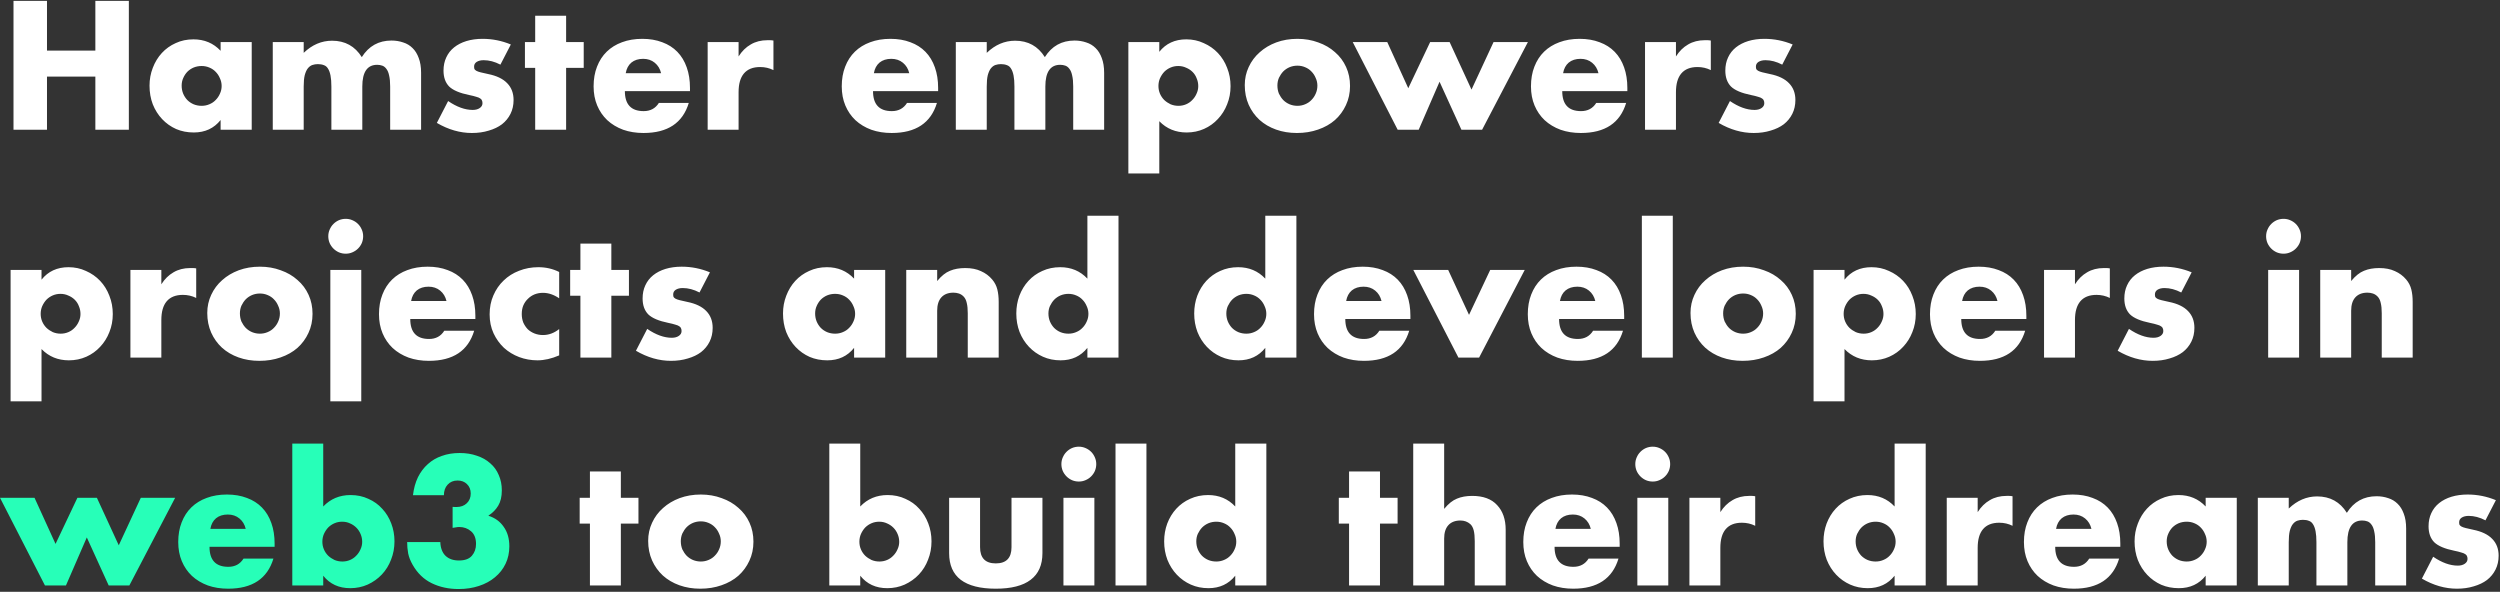 <svg width="790" height="187" viewBox="0 0 790 187" fill="none" xmlns="http://www.w3.org/2000/svg">
<rect x="0" y="0" width="790" height="187" fill="#333333" stroke="none"/>
<path d="M14.85 15.998H30.132V0.284H40.716V41H30.132V24.206H14.85V41H4.266V0.284H14.85V15.998ZM57.402 27.068C57.402 27.968 57.564 28.814 57.888 29.606C58.212 30.362 58.644 31.028 59.184 31.604C59.76 32.18 60.426 32.63 61.182 32.954C61.974 33.278 62.82 33.44 63.72 33.44C64.584 33.44 65.394 33.278 66.15 32.954C66.942 32.63 67.608 32.18 68.148 31.604C68.724 31.028 69.174 30.362 69.498 29.606C69.858 28.85 70.038 28.04 70.038 27.176C70.038 26.312 69.858 25.502 69.498 24.746C69.174 23.954 68.724 23.27 68.148 22.694C67.608 22.118 66.942 21.668 66.15 21.344C65.394 21.02 64.584 20.858 63.72 20.858C62.82 20.858 61.974 21.02 61.182 21.344C60.426 21.668 59.76 22.118 59.184 22.694C58.644 23.27 58.212 23.936 57.888 24.692C57.564 25.412 57.402 26.204 57.402 27.068ZM69.714 13.298H79.542V41H69.714V37.922C67.626 40.55 64.8 41.864 61.236 41.864C59.22 41.864 57.366 41.504 55.674 40.784C53.982 40.028 52.506 38.984 51.246 37.652C49.986 36.32 48.996 34.754 48.276 32.954C47.592 31.154 47.25 29.192 47.25 27.068C47.25 25.088 47.592 23.216 48.276 21.452C48.96 19.652 49.914 18.086 51.138 16.754C52.362 15.422 53.82 14.378 55.512 13.622C57.204 12.83 59.076 12.434 61.128 12.434C64.584 12.434 67.446 13.64 69.714 16.052V13.298ZM86.194 13.298H95.968V16.7C98.632 14.144 101.62 12.866 104.932 12.866C109.036 12.866 112.168 14.594 114.328 18.05C116.524 14.558 119.656 12.812 123.724 12.812C125.02 12.812 126.244 13.01 127.396 13.406C128.548 13.766 129.538 14.36 130.366 15.188C131.194 15.98 131.842 17.024 132.31 18.32C132.814 19.616 133.066 21.182 133.066 23.018V41H123.292V27.338C123.292 25.934 123.184 24.782 122.968 23.882C122.788 22.982 122.5 22.28 122.104 21.776C121.744 21.272 121.312 20.93 120.808 20.75C120.304 20.57 119.764 20.48 119.188 20.48C116.056 20.48 114.49 22.766 114.49 27.338V41H104.716V27.338C104.716 25.934 104.626 24.782 104.446 23.882C104.266 22.946 103.996 22.208 103.636 21.668C103.312 21.128 102.88 20.768 102.34 20.588C101.8 20.372 101.17 20.264 100.45 20.264C99.838 20.264 99.262 20.354 98.722 20.534C98.182 20.714 97.696 21.074 97.264 21.614C96.868 22.118 96.544 22.838 96.292 23.774C96.076 24.674 95.968 25.862 95.968 27.338V41H86.194V13.298ZM158.132 20.426C156.332 19.49 154.568 19.022 152.84 19.022C151.94 19.022 151.202 19.202 150.626 19.562C150.086 19.922 149.816 20.408 149.816 21.02C149.816 21.344 149.852 21.614 149.924 21.83C150.032 22.01 150.23 22.19 150.518 22.37C150.842 22.55 151.292 22.712 151.868 22.856C152.48 23 153.272 23.18 154.244 23.396C156.944 23.936 158.96 24.908 160.292 26.312C161.624 27.68 162.29 29.444 162.29 31.604C162.29 33.224 161.966 34.682 161.318 35.978C160.67 37.274 159.77 38.372 158.618 39.272C157.466 40.136 156.08 40.802 154.46 41.27C152.84 41.774 151.058 42.026 149.114 42.026C145.37 42.026 141.68 40.964 138.044 38.84L141.608 31.928C144.344 33.8 146.936 34.736 149.384 34.736C150.284 34.736 151.022 34.538 151.598 34.142C152.174 33.746 152.462 33.242 152.462 32.63C152.462 32.27 152.408 31.982 152.3 31.766C152.228 31.514 152.048 31.298 151.76 31.118C151.472 30.902 151.04 30.722 150.464 30.578C149.924 30.398 149.204 30.218 148.304 30.038C145.28 29.426 143.156 28.526 141.932 27.338C140.744 26.114 140.15 24.44 140.15 22.316C140.15 20.768 140.438 19.382 141.014 18.158C141.59 16.898 142.418 15.836 143.498 14.972C144.578 14.108 145.874 13.442 147.386 12.974C148.934 12.506 150.644 12.272 152.516 12.272C155.576 12.272 158.546 12.866 161.426 14.054L158.132 20.426ZM178.893 21.452V41H169.119V21.452H165.879V13.298H169.119V4.982H178.893V13.298H184.455V21.452H178.893ZM208.907 23.126C208.583 21.758 207.917 20.66 206.909 19.832C205.901 19.004 204.677 18.59 203.237 18.59C201.725 18.59 200.483 18.986 199.511 19.778C198.575 20.57 197.981 21.686 197.729 23.126H208.907ZM197.459 28.796C197.459 33.008 199.439 35.114 203.399 35.114C205.523 35.114 207.125 34.25 208.205 32.522H217.655C215.747 38.858 210.977 42.026 203.345 42.026C201.005 42.026 198.863 41.684 196.919 41C194.975 40.28 193.301 39.272 191.897 37.976C190.529 36.68 189.467 35.132 188.711 33.332C187.955 31.532 187.577 29.516 187.577 27.284C187.577 24.98 187.937 22.91 188.657 21.074C189.377 19.202 190.403 17.618 191.735 16.322C193.067 15.026 194.669 14.036 196.541 13.352C198.449 12.632 200.591 12.272 202.967 12.272C205.307 12.272 207.413 12.632 209.285 13.352C211.157 14.036 212.741 15.044 214.037 16.376C215.333 17.708 216.323 19.346 217.007 21.29C217.691 23.198 218.033 25.358 218.033 27.77V28.796H197.459ZM223.619 13.298H233.393V17.834C234.437 16.178 235.715 14.918 237.227 14.054C238.739 13.154 240.503 12.704 242.519 12.704C242.771 12.704 243.041 12.704 243.329 12.704C243.653 12.704 244.013 12.74 244.409 12.812V22.154C243.113 21.506 241.709 21.182 240.197 21.182C237.929 21.182 236.219 21.866 235.067 23.234C233.951 24.566 233.393 26.528 233.393 29.12V41H223.619V13.298ZM287.323 23.126C286.999 21.758 286.333 20.66 285.325 19.832C284.317 19.004 283.093 18.59 281.653 18.59C280.141 18.59 278.899 18.986 277.927 19.778C276.991 20.57 276.397 21.686 276.145 23.126H287.323ZM275.875 28.796C275.875 33.008 277.855 35.114 281.815 35.114C283.939 35.114 285.541 34.25 286.621 32.522H296.071C294.163 38.858 289.393 42.026 281.761 42.026C279.421 42.026 277.279 41.684 275.335 41C273.391 40.28 271.717 39.272 270.313 37.976C268.945 36.68 267.883 35.132 267.127 33.332C266.371 31.532 265.993 29.516 265.993 27.284C265.993 24.98 266.353 22.91 267.073 21.074C267.793 19.202 268.819 17.618 270.151 16.322C271.483 15.026 273.085 14.036 274.957 13.352C276.865 12.632 279.007 12.272 281.383 12.272C283.723 12.272 285.829 12.632 287.701 13.352C289.573 14.036 291.157 15.044 292.453 16.376C293.749 17.708 294.739 19.346 295.423 21.29C296.107 23.198 296.449 25.358 296.449 27.77V28.796H275.875ZM302.036 13.298H311.81V16.7C314.474 14.144 317.462 12.866 320.774 12.866C324.878 12.866 328.01 14.594 330.17 18.05C332.366 14.558 335.498 12.812 339.566 12.812C340.862 12.812 342.086 13.01 343.238 13.406C344.39 13.766 345.38 14.36 346.208 15.188C347.036 15.98 347.684 17.024 348.152 18.32C348.656 19.616 348.908 21.182 348.908 23.018V41H339.134V27.338C339.134 25.934 339.026 24.782 338.81 23.882C338.63 22.982 338.342 22.28 337.946 21.776C337.586 21.272 337.154 20.93 336.65 20.75C336.146 20.57 335.606 20.48 335.03 20.48C331.898 20.48 330.332 22.766 330.332 27.338V41H320.558V27.338C320.558 25.934 320.468 24.782 320.288 23.882C320.108 22.946 319.838 22.208 319.478 21.668C319.154 21.128 318.722 20.768 318.182 20.588C317.642 20.372 317.012 20.264 316.292 20.264C315.68 20.264 315.104 20.354 314.563 20.534C314.024 20.714 313.538 21.074 313.106 21.614C312.71 22.118 312.386 22.838 312.134 23.774C311.918 24.674 311.81 25.862 311.81 27.338V41H302.036V13.298ZM378.649 27.23C378.649 26.366 378.487 25.556 378.163 24.8C377.875 24.008 377.443 23.324 376.867 22.748C376.291 22.172 375.607 21.722 374.815 21.398C374.059 21.038 373.231 20.858 372.331 20.858C371.467 20.858 370.657 21.02 369.901 21.344C369.145 21.668 368.479 22.118 367.903 22.694C367.363 23.27 366.913 23.954 366.553 24.746C366.229 25.502 366.067 26.312 366.067 27.176C366.067 28.04 366.229 28.85 366.553 29.606C366.877 30.362 367.327 31.028 367.903 31.604C368.479 32.144 369.145 32.594 369.901 32.954C370.693 33.278 371.521 33.44 372.385 33.44C373.249 33.44 374.059 33.278 374.815 32.954C375.571 32.63 376.219 32.18 376.759 31.604C377.335 31.028 377.785 30.362 378.109 29.606C378.469 28.85 378.649 28.058 378.649 27.23ZM366.337 54.824H356.563V13.298H366.337V16.376C368.425 13.748 371.269 12.434 374.869 12.434C376.849 12.434 378.685 12.83 380.377 13.622C382.105 14.378 383.599 15.422 384.859 16.754C386.119 18.086 387.091 19.652 387.775 21.452C388.495 23.252 388.855 25.178 388.855 27.23C388.855 29.282 388.495 31.19 387.775 32.954C387.091 34.718 386.119 36.266 384.859 37.598C383.635 38.93 382.177 39.974 380.485 40.73C378.793 41.486 376.957 41.864 374.977 41.864C371.521 41.864 368.641 40.676 366.337 38.3V54.824ZM403.66 27.014C403.66 27.95 403.822 28.814 404.146 29.606C404.506 30.362 404.956 31.028 405.496 31.604C406.072 32.18 406.738 32.63 407.494 32.954C408.286 33.278 409.114 33.44 409.978 33.44C410.842 33.44 411.652 33.278 412.408 32.954C413.2 32.63 413.866 32.18 414.406 31.604C414.982 31.028 415.432 30.362 415.756 29.606C416.116 28.814 416.296 27.968 416.296 27.068C416.296 26.204 416.116 25.394 415.756 24.638C415.432 23.846 414.982 23.162 414.406 22.586C413.866 22.01 413.2 21.56 412.408 21.236C411.652 20.912 410.842 20.75 409.978 20.75C409.114 20.75 408.286 20.912 407.494 21.236C406.738 21.56 406.072 22.01 405.496 22.586C404.956 23.162 404.506 23.828 404.146 24.584C403.822 25.34 403.66 26.15 403.66 27.014ZM393.346 26.906C393.346 24.854 393.76 22.946 394.588 21.182C395.416 19.382 396.568 17.834 398.044 16.538C399.52 15.206 401.266 14.162 403.282 13.406C405.334 12.65 407.566 12.272 409.978 12.272C412.354 12.272 414.55 12.65 416.566 13.406C418.618 14.126 420.382 15.152 421.858 16.484C423.37 17.78 424.54 19.346 425.368 21.182C426.196 22.982 426.61 24.98 426.61 27.176C426.61 29.372 426.178 31.388 425.314 33.224C424.486 35.024 423.334 36.59 421.858 37.922C420.382 39.218 418.6 40.226 416.512 40.946C414.46 41.666 412.228 42.026 409.816 42.026C407.44 42.026 405.244 41.666 403.228 40.946C401.212 40.226 399.466 39.2 397.99 37.868C396.55 36.536 395.416 34.952 394.588 33.116C393.76 31.244 393.346 29.174 393.346 26.906ZM438.373 13.298L445.015 27.878L451.927 13.298H458.083L464.995 28.31L471.961 13.298H482.815L468.343 41H461.809L454.897 25.826L448.309 41H441.667L427.465 13.298H438.373ZM505.116 23.126C504.792 21.758 504.126 20.66 503.118 19.832C502.11 19.004 500.886 18.59 499.446 18.59C497.934 18.59 496.692 18.986 495.72 19.778C494.784 20.57 494.19 21.686 493.938 23.126H505.116ZM493.668 28.796C493.668 33.008 495.648 35.114 499.608 35.114C501.732 35.114 503.334 34.25 504.414 32.522H513.864C511.956 38.858 507.186 42.026 499.554 42.026C497.214 42.026 495.072 41.684 493.128 41C491.184 40.28 489.51 39.272 488.106 37.976C486.738 36.68 485.676 35.132 484.92 33.332C484.164 31.532 483.786 29.516 483.786 27.284C483.786 24.98 484.146 22.91 484.866 21.074C485.586 19.202 486.612 17.618 487.944 16.322C489.276 15.026 490.878 14.036 492.75 13.352C494.658 12.632 496.8 12.272 499.176 12.272C501.516 12.272 503.622 12.632 505.494 13.352C507.366 14.036 508.95 15.044 510.246 16.376C511.542 17.708 512.532 19.346 513.216 21.29C513.9 23.198 514.242 25.358 514.242 27.77V28.796H493.668ZM519.828 13.298H529.602V17.834C530.646 16.178 531.924 14.918 533.436 14.054C534.948 13.154 536.712 12.704 538.728 12.704C538.98 12.704 539.25 12.704 539.538 12.704C539.862 12.704 540.222 12.74 540.618 12.812V22.154C539.322 21.506 537.918 21.182 536.406 21.182C534.138 21.182 532.428 21.866 531.276 23.234C530.16 24.566 529.602 26.528 529.602 29.12V41H519.828V13.298ZM563.185 20.426C561.385 19.49 559.621 19.022 557.893 19.022C556.993 19.022 556.255 19.202 555.679 19.562C555.139 19.922 554.869 20.408 554.869 21.02C554.869 21.344 554.905 21.614 554.977 21.83C555.085 22.01 555.283 22.19 555.571 22.37C555.895 22.55 556.345 22.712 556.921 22.856C557.533 23 558.325 23.18 559.297 23.396C561.997 23.936 564.013 24.908 565.345 26.312C566.677 27.68 567.343 29.444 567.343 31.604C567.343 33.224 567.019 34.682 566.371 35.978C565.723 37.274 564.823 38.372 563.671 39.272C562.519 40.136 561.133 40.802 559.513 41.27C557.893 41.774 556.111 42.026 554.167 42.026C550.423 42.026 546.733 40.964 543.097 38.84L546.661 31.928C549.397 33.8 551.989 34.736 554.437 34.736C555.337 34.736 556.075 34.538 556.651 34.142C557.227 33.746 557.515 33.242 557.515 32.63C557.515 32.27 557.461 31.982 557.353 31.766C557.281 31.514 557.101 31.298 556.813 31.118C556.525 30.902 556.093 30.722 555.517 30.578C554.977 30.398 554.257 30.218 553.357 30.038C550.333 29.426 548.209 28.526 546.985 27.338C545.797 26.114 545.203 24.44 545.203 22.316C545.203 20.768 545.491 19.382 546.067 18.158C546.643 16.898 547.471 15.836 548.551 14.972C549.631 14.108 550.927 13.442 552.439 12.974C553.987 12.506 555.697 12.272 557.569 12.272C560.629 12.272 563.599 12.866 566.479 14.054L563.185 20.426ZM25.434 99.23C25.434 98.366 25.272 97.556 24.948 96.8C24.66 96.008 24.228 95.324 23.652 94.748C23.076 94.172 22.392 93.722 21.6 93.398C20.844 93.038 20.016 92.858 19.116 92.858C18.252 92.858 17.442 93.02 16.686 93.344C15.93 93.668 15.264 94.118 14.688 94.694C14.148 95.27 13.698 95.954 13.338 96.746C13.014 97.502 12.852 98.312 12.852 99.176C12.852 100.04 13.014 100.85 13.338 101.606C13.662 102.362 14.112 103.028 14.688 103.604C15.264 104.144 15.93 104.594 16.686 104.954C17.478 105.278 18.306 105.44 19.17 105.44C20.034 105.44 20.844 105.278 21.6 104.954C22.356 104.63 23.004 104.18 23.544 103.604C24.12 103.028 24.57 102.362 24.894 101.606C25.254 100.85 25.434 100.058 25.434 99.23ZM13.122 126.824H3.348V85.298H13.122V88.376C15.21 85.748 18.054 84.434 21.654 84.434C23.634 84.434 25.47 84.83 27.162 85.622C28.89 86.378 30.384 87.422 31.644 88.754C32.904 90.086 33.876 91.652 34.56 93.452C35.28 95.252 35.64 97.178 35.64 99.23C35.64 101.282 35.28 103.19 34.56 104.954C33.876 106.718 32.904 108.266 31.644 109.598C30.42 110.93 28.962 111.974 27.27 112.73C25.578 113.486 23.742 113.864 21.762 113.864C18.306 113.864 15.426 112.676 13.122 110.3V126.824ZM41.211 85.298H50.985V89.834C52.029 88.178 53.307 86.918 54.819 86.054C56.331 85.154 58.095 84.704 60.111 84.704C60.363 84.704 60.633 84.704 60.921 84.704C61.245 84.704 61.605 84.74 62.001 84.812V94.154C60.705 93.506 59.301 93.182 57.789 93.182C55.521 93.182 53.811 93.866 52.659 95.234C51.543 96.566 50.985 98.528 50.985 101.12V113H41.211V85.298ZM75.811 99.014C75.811 99.95 75.972 100.814 76.296 101.606C76.656 102.362 77.106 103.028 77.647 103.604C78.222 104.18 78.888 104.63 79.644 104.954C80.436 105.278 81.264 105.44 82.129 105.44C82.993 105.44 83.802 105.278 84.558 104.954C85.35 104.63 86.016 104.18 86.556 103.604C87.132 103.028 87.582 102.362 87.906 101.606C88.266 100.814 88.447 99.968 88.447 99.068C88.447 98.204 88.266 97.394 87.906 96.638C87.582 95.846 87.132 95.162 86.556 94.586C86.016 94.01 85.35 93.56 84.558 93.236C83.802 92.912 82.993 92.75 82.129 92.75C81.264 92.75 80.436 92.912 79.644 93.236C78.888 93.56 78.222 94.01 77.647 94.586C77.106 95.162 76.656 95.828 76.296 96.584C75.972 97.34 75.811 98.15 75.811 99.014ZM65.496 98.906C65.496 96.854 65.91 94.946 66.739 93.182C67.567 91.382 68.719 89.834 70.195 88.538C71.671 87.206 73.416 86.162 75.433 85.406C77.484 84.65 79.716 84.272 82.129 84.272C84.504 84.272 86.701 84.65 88.716 85.406C90.769 86.126 92.532 87.152 94.008 88.484C95.52 89.78 96.691 91.346 97.519 93.182C98.347 94.982 98.76 96.98 98.76 99.176C98.76 101.372 98.329 103.388 97.465 105.224C96.636 107.024 95.484 108.59 94.008 109.922C92.532 111.218 90.751 112.226 88.662 112.946C86.611 113.666 84.379 114.026 81.966 114.026C79.591 114.026 77.394 113.666 75.379 112.946C73.362 112.226 71.617 111.2 70.141 109.868C68.701 108.536 67.567 106.952 66.739 105.116C65.91 103.244 65.496 101.174 65.496 98.906ZM114.161 85.298V126.824H104.387V85.298H114.161ZM103.739 74.66C103.739 73.904 103.883 73.202 104.171 72.554C104.459 71.87 104.855 71.276 105.359 70.772C105.863 70.268 106.439 69.872 107.087 69.584C107.771 69.296 108.491 69.152 109.247 69.152C110.003 69.152 110.705 69.296 111.353 69.584C112.037 69.872 112.631 70.268 113.135 70.772C113.639 71.276 114.035 71.87 114.323 72.554C114.611 73.202 114.755 73.904 114.755 74.66C114.755 75.416 114.611 76.136 114.323 76.82C114.035 77.468 113.639 78.044 113.135 78.548C112.631 79.052 112.037 79.448 111.353 79.736C110.705 80.024 110.003 80.168 109.247 80.168C108.491 80.168 107.771 80.024 107.087 79.736C106.439 79.448 105.863 79.052 105.359 78.548C104.855 78.044 104.459 77.468 104.171 76.82C103.883 76.136 103.739 75.416 103.739 74.66ZM141.09 95.126C140.766 93.758 140.1 92.66 139.092 91.832C138.084 91.004 136.86 90.59 135.42 90.59C133.908 90.59 132.666 90.986 131.694 91.778C130.758 92.57 130.164 93.686 129.912 95.126H141.09ZM129.642 100.796C129.642 105.008 131.622 107.114 135.582 107.114C137.706 107.114 139.308 106.25 140.388 104.522H149.838C147.93 110.858 143.16 114.026 135.528 114.026C133.188 114.026 131.046 113.684 129.102 113C127.158 112.28 125.484 111.272 124.08 109.976C122.712 108.68 121.65 107.132 120.894 105.332C120.138 103.532 119.76 101.516 119.76 99.284C119.76 96.98 120.12 94.91 120.84 93.074C121.56 91.202 122.586 89.618 123.918 88.322C125.25 87.026 126.852 86.036 128.724 85.352C130.632 84.632 132.774 84.272 135.15 84.272C137.49 84.272 139.596 84.632 141.468 85.352C143.34 86.036 144.924 87.044 146.22 88.376C147.516 89.708 148.506 91.346 149.19 93.29C149.874 95.198 150.216 97.358 150.216 99.77V100.796H129.642ZM176.701 94.262C175.009 93.11 173.299 92.534 171.571 92.534C170.635 92.534 169.753 92.696 168.925 93.02C168.133 93.344 167.431 93.812 166.819 94.424C166.207 95 165.721 95.702 165.361 96.53C165.037 97.322 164.875 98.222 164.875 99.23C164.875 100.202 165.037 101.102 165.361 101.93C165.721 102.722 166.189 103.424 166.765 104.036C167.377 104.612 168.097 105.062 168.925 105.386C169.753 105.71 170.635 105.872 171.571 105.872C173.407 105.872 175.117 105.242 176.701 103.982V112.298C174.289 113.342 172.003 113.864 169.843 113.864C167.827 113.864 165.901 113.522 164.065 112.838C162.265 112.154 160.663 111.182 159.259 109.922C157.891 108.626 156.793 107.096 155.965 105.332C155.137 103.532 154.723 101.534 154.723 99.338C154.723 97.142 155.119 95.144 155.911 93.344C156.703 91.508 157.783 89.942 159.151 88.646C160.519 87.314 162.139 86.288 164.011 85.568C165.919 84.812 167.953 84.434 170.113 84.434C172.489 84.434 174.685 84.938 176.701 85.946V94.262ZM193.184 93.452V113H183.41V93.452H180.17V85.298H183.41V76.982H193.184V85.298H198.746V93.452H193.184ZM221.044 92.426C219.244 91.49 217.48 91.022 215.752 91.022C214.852 91.022 214.114 91.202 213.538 91.562C212.998 91.922 212.728 92.408 212.728 93.02C212.728 93.344 212.764 93.614 212.836 93.83C212.944 94.01 213.142 94.19 213.43 94.37C213.754 94.55 214.204 94.712 214.78 94.856C215.392 95 216.184 95.18 217.156 95.396C219.856 95.936 221.872 96.908 223.204 98.312C224.536 99.68 225.202 101.444 225.202 103.604C225.202 105.224 224.878 106.682 224.23 107.978C223.582 109.274 222.682 110.372 221.53 111.272C220.378 112.136 218.992 112.802 217.372 113.27C215.752 113.774 213.97 114.026 212.026 114.026C208.282 114.026 204.592 112.964 200.956 110.84L204.52 103.928C207.256 105.8 209.848 106.736 212.296 106.736C213.196 106.736 213.934 106.538 214.51 106.142C215.086 105.746 215.374 105.242 215.374 104.63C215.374 104.27 215.32 103.982 215.212 103.766C215.14 103.514 214.96 103.298 214.672 103.118C214.384 102.902 213.952 102.722 213.376 102.578C212.836 102.398 212.116 102.218 211.216 102.038C208.192 101.426 206.068 100.526 204.844 99.338C203.656 98.114 203.062 96.44 203.062 94.316C203.062 92.768 203.35 91.382 203.926 90.158C204.502 88.898 205.33 87.836 206.41 86.972C207.49 86.108 208.786 85.442 210.298 84.974C211.846 84.506 213.556 84.272 215.428 84.272C218.488 84.272 221.458 84.866 224.338 86.054L221.044 92.426ZM257.582 99.068C257.582 99.968 257.744 100.814 258.068 101.606C258.392 102.362 258.824 103.028 259.364 103.604C259.94 104.18 260.606 104.63 261.362 104.954C262.154 105.278 263 105.44 263.9 105.44C264.764 105.44 265.574 105.278 266.33 104.954C267.122 104.63 267.788 104.18 268.328 103.604C268.904 103.028 269.354 102.362 269.678 101.606C270.038 100.85 270.218 100.04 270.218 99.176C270.218 98.312 270.038 97.502 269.678 96.746C269.354 95.954 268.904 95.27 268.328 94.694C267.788 94.118 267.122 93.668 266.33 93.344C265.574 93.02 264.764 92.858 263.9 92.858C263 92.858 262.154 93.02 261.362 93.344C260.606 93.668 259.94 94.118 259.364 94.694C258.824 95.27 258.392 95.936 258.068 96.692C257.744 97.412 257.582 98.204 257.582 99.068ZM269.894 85.298H279.722V113H269.894V109.922C267.806 112.55 264.98 113.864 261.416 113.864C259.4 113.864 257.546 113.504 255.854 112.784C254.162 112.028 252.686 110.984 251.426 109.652C250.166 108.32 249.176 106.754 248.456 104.954C247.772 103.154 247.43 101.192 247.43 99.068C247.43 97.088 247.772 95.216 248.456 93.452C249.14 91.652 250.094 90.086 251.318 88.754C252.542 87.422 254 86.378 255.692 85.622C257.384 84.83 259.256 84.434 261.308 84.434C264.764 84.434 267.626 85.64 269.894 88.052V85.298ZM286.373 85.298H296.147V88.808C297.479 87.188 298.829 86.108 300.197 85.568C301.565 84.992 303.167 84.704 305.003 84.704C306.947 84.704 308.603 85.028 309.971 85.676C311.375 86.288 312.563 87.17 313.535 88.322C314.327 89.258 314.867 90.302 315.155 91.454C315.443 92.606 315.587 93.92 315.587 95.396V113H305.813V99.014C305.813 97.646 305.705 96.548 305.489 95.72C305.309 94.856 304.967 94.172 304.463 93.668C304.031 93.236 303.545 92.93 303.005 92.75C302.465 92.57 301.889 92.48 301.277 92.48C299.621 92.48 298.343 92.984 297.443 93.992C296.579 94.964 296.147 96.368 296.147 98.204V113H286.373V85.298ZM331.305 99.068C331.305 99.968 331.467 100.814 331.791 101.606C332.115 102.362 332.547 103.028 333.087 103.604C333.663 104.18 334.329 104.63 335.085 104.954C335.877 105.278 336.723 105.44 337.623 105.44C338.487 105.44 339.297 105.278 340.053 104.954C340.845 104.63 341.511 104.18 342.051 103.604C342.627 103.028 343.077 102.362 343.401 101.606C343.761 100.85 343.941 100.04 343.941 99.176C343.941 98.312 343.761 97.502 343.401 96.746C343.077 95.954 342.627 95.27 342.051 94.694C341.511 94.118 340.845 93.668 340.053 93.344C339.297 93.02 338.487 92.858 337.623 92.858C336.759 92.858 335.931 93.02 335.139 93.344C334.383 93.668 333.717 94.118 333.141 94.694C332.601 95.27 332.151 95.936 331.791 96.692C331.467 97.412 331.305 98.204 331.305 99.068ZM343.617 68.18H353.445V113H343.617V109.922C341.529 112.55 338.703 113.864 335.139 113.864C333.123 113.864 331.269 113.486 329.577 112.73C327.885 111.974 326.409 110.93 325.149 109.598C323.889 108.266 322.899 106.7 322.179 104.9C321.495 103.1 321.153 101.156 321.153 99.068C321.153 97.088 321.477 95.216 322.125 93.452C322.809 91.652 323.763 90.086 324.987 88.754C326.211 87.422 327.669 86.378 329.361 85.622C331.089 84.83 332.979 84.434 335.031 84.434C338.487 84.434 341.349 85.64 343.617 88.052V68.18ZM387.52 99.068C387.52 99.968 387.682 100.814 388.006 101.606C388.33 102.362 388.762 103.028 389.302 103.604C389.878 104.18 390.544 104.63 391.3 104.954C392.092 105.278 392.938 105.44 393.838 105.44C394.702 105.44 395.512 105.278 396.268 104.954C397.06 104.63 397.726 104.18 398.266 103.604C398.842 103.028 399.292 102.362 399.616 101.606C399.976 100.85 400.156 100.04 400.156 99.176C400.156 98.312 399.976 97.502 399.616 96.746C399.292 95.954 398.842 95.27 398.266 94.694C397.726 94.118 397.06 93.668 396.268 93.344C395.512 93.02 394.702 92.858 393.838 92.858C392.974 92.858 392.146 93.02 391.354 93.344C390.598 93.668 389.932 94.118 389.356 94.694C388.816 95.27 388.366 95.936 388.006 96.692C387.682 97.412 387.52 98.204 387.52 99.068ZM399.832 68.18H409.66V113H399.832V109.922C397.744 112.55 394.918 113.864 391.354 113.864C389.338 113.864 387.484 113.486 385.792 112.73C384.1 111.974 382.624 110.93 381.364 109.598C380.104 108.266 379.114 106.7 378.394 104.9C377.71 103.1 377.368 101.156 377.368 99.068C377.368 97.088 377.692 95.216 378.34 93.452C379.024 91.652 379.978 90.086 381.202 88.754C382.426 87.422 383.884 86.378 385.576 85.622C387.304 84.83 389.194 84.434 391.246 84.434C394.702 84.434 397.564 85.64 399.832 88.052V68.18ZM436.561 95.126C436.237 93.758 435.571 92.66 434.563 91.832C433.555 91.004 432.331 90.59 430.891 90.59C429.379 90.59 428.137 90.986 427.165 91.778C426.229 92.57 425.635 93.686 425.383 95.126H436.561ZM425.113 100.796C425.113 105.008 427.093 107.114 431.053 107.114C433.177 107.114 434.779 106.25 435.859 104.522H445.309C443.401 110.858 438.631 114.026 430.999 114.026C428.659 114.026 426.517 113.684 424.573 113C422.629 112.28 420.955 111.272 419.551 109.976C418.183 108.68 417.121 107.132 416.365 105.332C415.609 103.532 415.231 101.516 415.231 99.284C415.231 96.98 415.591 94.91 416.311 93.074C417.031 91.202 418.057 89.618 419.389 88.322C420.721 87.026 422.323 86.036 424.195 85.352C426.103 84.632 428.245 84.272 430.621 84.272C432.961 84.272 435.067 84.632 436.939 85.352C438.811 86.036 440.395 87.044 441.691 88.376C442.987 89.708 443.977 91.346 444.661 93.29C445.345 95.198 445.687 97.358 445.687 99.77V100.796H425.113ZM457.623 85.298L464.211 99.5L470.907 85.298H481.815L467.397 113H460.863L446.607 85.298H457.623ZM504.114 95.126C503.79 93.758 503.124 92.66 502.116 91.832C501.108 91.004 499.884 90.59 498.444 90.59C496.932 90.59 495.69 90.986 494.718 91.778C493.782 92.57 493.188 93.686 492.936 95.126H504.114ZM492.666 100.796C492.666 105.008 494.646 107.114 498.606 107.114C500.73 107.114 502.332 106.25 503.412 104.522H512.862C510.954 110.858 506.184 114.026 498.552 114.026C496.212 114.026 494.07 113.684 492.126 113C490.182 112.28 488.508 111.272 487.104 109.976C485.736 108.68 484.674 107.132 483.918 105.332C483.162 103.532 482.784 101.516 482.784 99.284C482.784 96.98 483.144 94.91 483.864 93.074C484.584 91.202 485.61 89.618 486.942 88.322C488.274 87.026 489.876 86.036 491.748 85.352C493.656 84.632 495.798 84.272 498.174 84.272C500.514 84.272 502.62 84.632 504.492 85.352C506.364 86.036 507.948 87.044 509.244 88.376C510.54 89.708 511.53 91.346 512.214 93.29C512.898 95.198 513.24 97.358 513.24 99.77V100.796H492.666ZM528.601 68.18V113H518.827V68.18H528.601ZM544.514 99.014C544.514 99.95 544.676 100.814 545 101.606C545.36 102.362 545.81 103.028 546.35 103.604C546.926 104.18 547.592 104.63 548.348 104.954C549.14 105.278 549.968 105.44 550.832 105.44C551.696 105.44 552.506 105.278 553.262 104.954C554.054 104.63 554.72 104.18 555.26 103.604C555.836 103.028 556.286 102.362 556.61 101.606C556.97 100.814 557.15 99.968 557.15 99.068C557.15 98.204 556.97 97.394 556.61 96.638C556.286 95.846 555.836 95.162 555.26 94.586C554.72 94.01 554.054 93.56 553.262 93.236C552.506 92.912 551.696 92.75 550.832 92.75C549.968 92.75 549.14 92.912 548.348 93.236C547.592 93.56 546.926 94.01 546.35 94.586C545.81 95.162 545.36 95.828 545 96.584C544.676 97.34 544.514 98.15 544.514 99.014ZM534.2 98.906C534.2 96.854 534.614 94.946 535.442 93.182C536.27 91.382 537.422 89.834 538.898 88.538C540.374 87.206 542.12 86.162 544.136 85.406C546.188 84.65 548.42 84.272 550.832 84.272C553.208 84.272 555.404 84.65 557.42 85.406C559.472 86.126 561.236 87.152 562.712 88.484C564.224 89.78 565.394 91.346 566.222 93.182C567.05 94.982 567.464 96.98 567.464 99.176C567.464 101.372 567.032 103.388 566.168 105.224C565.34 107.024 564.188 108.59 562.712 109.922C561.236 111.218 559.454 112.226 557.366 112.946C555.314 113.666 553.082 114.026 550.67 114.026C548.294 114.026 546.098 113.666 544.082 112.946C542.066 112.226 540.32 111.2 538.844 109.868C537.404 108.536 536.27 106.952 535.442 105.116C534.614 103.244 534.2 101.174 534.2 98.906ZM595.176 99.23C595.176 98.366 595.014 97.556 594.69 96.8C594.402 96.008 593.97 95.324 593.394 94.748C592.818 94.172 592.134 93.722 591.342 93.398C590.586 93.038 589.758 92.858 588.858 92.858C587.994 92.858 587.184 93.02 586.428 93.344C585.672 93.668 585.006 94.118 584.43 94.694C583.89 95.27 583.44 95.954 583.08 96.746C582.756 97.502 582.594 98.312 582.594 99.176C582.594 100.04 582.756 100.85 583.08 101.606C583.404 102.362 583.854 103.028 584.43 103.604C585.006 104.144 585.672 104.594 586.428 104.954C587.22 105.278 588.048 105.44 588.912 105.44C589.776 105.44 590.586 105.278 591.342 104.954C592.098 104.63 592.746 104.18 593.286 103.604C593.862 103.028 594.312 102.362 594.636 101.606C594.996 100.85 595.176 100.058 595.176 99.23ZM582.864 126.824H573.09V85.298H582.864V88.376C584.952 85.748 587.796 84.434 591.396 84.434C593.376 84.434 595.212 84.83 596.904 85.622C598.632 86.378 600.126 87.422 601.386 88.754C602.646 90.086 603.618 91.652 604.302 93.452C605.022 95.252 605.382 97.178 605.382 99.23C605.382 101.282 605.022 103.19 604.302 104.954C603.618 106.718 602.646 108.266 601.386 109.598C600.162 110.93 598.704 111.974 597.012 112.73C595.32 113.486 593.484 113.864 591.504 113.864C588.048 113.864 585.168 112.676 582.864 110.3V126.824ZM631.203 95.126C630.879 93.758 630.213 92.66 629.205 91.832C628.197 91.004 626.973 90.59 625.533 90.59C624.021 90.59 622.779 90.986 621.807 91.778C620.871 92.57 620.277 93.686 620.025 95.126H631.203ZM619.755 100.796C619.755 105.008 621.735 107.114 625.695 107.114C627.819 107.114 629.421 106.25 630.501 104.522H639.951C638.043 110.858 633.273 114.026 625.641 114.026C623.301 114.026 621.159 113.684 619.215 113C617.271 112.28 615.597 111.272 614.193 109.976C612.825 108.68 611.763 107.132 611.007 105.332C610.251 103.532 609.873 101.516 609.873 99.284C609.873 96.98 610.233 94.91 610.953 93.074C611.673 91.202 612.699 89.618 614.031 88.322C615.363 87.026 616.965 86.036 618.837 85.352C620.745 84.632 622.887 84.272 625.263 84.272C627.603 84.272 629.709 84.632 631.581 85.352C633.453 86.036 635.037 87.044 636.333 88.376C637.629 89.708 638.619 91.346 639.303 93.29C639.987 95.198 640.329 97.358 640.329 99.77V100.796H619.755ZM645.916 85.298H655.69V89.834C656.734 88.178 658.012 86.918 659.524 86.054C661.036 85.154 662.8 84.704 664.816 84.704C665.068 84.704 665.338 84.704 665.626 84.704C665.95 84.704 666.31 84.74 666.706 84.812V94.154C665.41 93.506 664.006 93.182 662.494 93.182C660.226 93.182 658.516 93.866 657.364 95.234C656.248 96.566 655.69 98.528 655.69 101.12V113H645.916V85.298ZM689.272 92.426C687.472 91.49 685.708 91.022 683.98 91.022C683.08 91.022 682.342 91.202 681.766 91.562C681.226 91.922 680.956 92.408 680.956 93.02C680.956 93.344 680.992 93.614 681.064 93.83C681.172 94.01 681.37 94.19 681.658 94.37C681.982 94.55 682.432 94.712 683.008 94.856C683.62 95 684.412 95.18 685.384 95.396C688.084 95.936 690.1 96.908 691.432 98.312C692.764 99.68 693.43 101.444 693.43 103.604C693.43 105.224 693.106 106.682 692.458 107.978C691.81 109.274 690.91 110.372 689.758 111.272C688.606 112.136 687.22 112.802 685.6 113.27C683.98 113.774 682.198 114.026 680.254 114.026C676.51 114.026 672.82 112.964 669.184 110.84L672.748 103.928C675.484 105.8 678.076 106.736 680.524 106.736C681.424 106.736 682.162 106.538 682.738 106.142C683.314 105.746 683.602 105.242 683.602 104.63C683.602 104.27 683.548 103.982 683.44 103.766C683.368 103.514 683.188 103.298 682.9 103.118C682.612 102.902 682.18 102.722 681.604 102.578C681.064 102.398 680.344 102.218 679.444 102.038C676.42 101.426 674.296 100.526 673.072 99.338C671.884 98.114 671.29 96.44 671.29 94.316C671.29 92.768 671.578 91.382 672.154 90.158C672.73 88.898 673.558 87.836 674.638 86.972C675.718 86.108 677.014 85.442 678.526 84.974C680.074 84.506 681.784 84.272 683.656 84.272C686.716 84.272 689.686 84.866 692.566 86.054L689.272 92.426ZM726.513 85.298V113H716.739V85.298H726.513ZM716.091 74.66C716.091 73.904 716.235 73.202 716.523 72.554C716.811 71.87 717.207 71.276 717.711 70.772C718.215 70.268 718.791 69.872 719.439 69.584C720.123 69.296 720.843 69.152 721.599 69.152C722.355 69.152 723.057 69.296 723.705 69.584C724.389 69.872 724.983 70.268 725.487 70.772C725.991 71.276 726.387 71.87 726.675 72.554C726.963 73.202 727.107 73.904 727.107 74.66C727.107 75.416 726.963 76.136 726.675 76.82C726.387 77.468 725.991 78.044 725.487 78.548C724.983 79.052 724.389 79.448 723.705 79.736C723.057 80.024 722.355 80.168 721.599 80.168C720.843 80.168 720.123 80.024 719.439 79.736C718.791 79.448 718.215 79.052 717.711 78.548C717.207 78.044 716.811 77.468 716.523 76.82C716.235 76.136 716.091 75.416 716.091 74.66ZM733.192 85.298H742.966V88.808C744.298 87.188 745.648 86.108 747.016 85.568C748.384 84.992 749.986 84.704 751.822 84.704C753.766 84.704 755.422 85.028 756.79 85.676C758.194 86.288 759.382 87.17 760.354 88.322C761.146 89.258 761.686 90.302 761.974 91.454C762.262 92.606 762.406 93.92 762.406 95.396V113H752.632V99.014C752.632 97.646 752.524 96.548 752.308 95.72C752.128 94.856 751.786 94.172 751.282 93.668C750.85 93.236 750.364 92.93 749.824 92.75C749.284 92.57 748.708 92.48 748.096 92.48C746.44 92.48 745.162 92.984 744.262 93.992C743.398 94.964 742.966 96.368 742.966 98.204V113H733.192V85.298ZM196.19 165.452V185H186.416V165.452H183.176V157.298H186.416V148.982H196.19V157.298H201.752V165.452H196.19ZM215.135 171.014C215.135 171.95 215.297 172.814 215.621 173.606C215.981 174.362 216.431 175.028 216.971 175.604C217.547 176.18 218.213 176.63 218.969 176.954C219.761 177.278 220.589 177.44 221.453 177.44C222.317 177.44 223.127 177.278 223.883 176.954C224.675 176.63 225.341 176.18 225.881 175.604C226.457 175.028 226.907 174.362 227.231 173.606C227.591 172.814 227.771 171.968 227.771 171.068C227.771 170.204 227.591 169.394 227.231 168.638C226.907 167.846 226.457 167.162 225.881 166.586C225.341 166.01 224.675 165.56 223.883 165.236C223.127 164.912 222.317 164.75 221.453 164.75C220.589 164.75 219.761 164.912 218.969 165.236C218.213 165.56 217.547 166.01 216.971 166.586C216.431 167.162 215.981 167.828 215.621 168.584C215.297 169.34 215.135 170.15 215.135 171.014ZM204.821 170.906C204.821 168.854 205.235 166.946 206.063 165.182C206.891 163.382 208.043 161.834 209.519 160.538C210.995 159.206 212.741 158.162 214.757 157.406C216.809 156.65 219.041 156.272 221.453 156.272C223.829 156.272 226.025 156.65 228.041 157.406C230.093 158.126 231.857 159.152 233.333 160.484C234.845 161.78 236.015 163.346 236.843 165.182C237.671 166.982 238.085 168.98 238.085 171.176C238.085 173.372 237.653 175.388 236.789 177.224C235.961 179.024 234.809 180.59 233.333 181.922C231.857 183.218 230.075 184.226 227.987 184.946C225.935 185.666 223.703 186.026 221.291 186.026C218.915 186.026 216.719 185.666 214.703 184.946C212.687 184.226 210.941 183.2 209.465 181.868C208.025 180.536 206.891 178.952 206.063 177.116C205.235 175.244 204.821 173.174 204.821 170.906ZM284.149 171.23C284.149 170.366 283.987 169.556 283.663 168.8C283.339 168.008 282.889 167.324 282.313 166.748C281.737 166.172 281.071 165.722 280.315 165.398C279.559 165.038 278.731 164.858 277.831 164.858C276.967 164.858 276.157 165.02 275.401 165.344C274.645 165.668 273.979 166.118 273.403 166.694C272.863 167.27 272.413 167.954 272.053 168.746C271.729 169.502 271.567 170.312 271.567 171.176C271.567 172.04 271.729 172.85 272.053 173.606C272.377 174.362 272.827 175.028 273.403 175.604C273.979 176.144 274.645 176.594 275.401 176.954C276.193 177.278 277.021 177.44 277.885 177.44C278.749 177.44 279.559 177.278 280.315 176.954C281.071 176.63 281.719 176.18 282.259 175.604C282.835 175.028 283.285 174.362 283.609 173.606C283.969 172.85 284.149 172.058 284.149 171.23ZM271.837 140.18V160.052C274.141 157.64 277.021 156.434 280.477 156.434C282.529 156.434 284.401 156.83 286.093 157.622C287.821 158.378 289.279 159.422 290.467 160.754C291.691 162.05 292.645 163.598 293.329 165.398C294.013 167.162 294.355 169.052 294.355 171.068C294.355 173.12 293.995 175.046 293.275 176.846C292.591 178.646 291.619 180.212 290.359 181.544C289.099 182.876 287.605 183.938 285.877 184.73C284.185 185.486 282.349 185.864 280.369 185.864C276.769 185.864 273.925 184.55 271.837 181.922V185H262.063V140.18H271.837ZM309.7 157.298V172.904C309.7 176.324 311.356 178.034 314.668 178.034C317.98 178.034 319.636 176.324 319.636 172.904V157.298H329.41V174.794C329.41 178.538 328.168 181.346 325.684 183.218C323.236 185.09 319.564 186.026 314.668 186.026C309.772 186.026 306.082 185.09 303.598 183.218C301.15 181.346 299.926 178.538 299.926 174.794V157.298H309.7ZM345.823 157.298V185H336.049V157.298H345.823ZM335.401 146.66C335.401 145.904 335.545 145.202 335.833 144.554C336.121 143.87 336.517 143.276 337.021 142.772C337.525 142.268 338.101 141.872 338.749 141.584C339.433 141.296 340.153 141.152 340.909 141.152C341.665 141.152 342.367 141.296 343.015 141.584C343.699 141.872 344.293 142.268 344.797 142.772C345.301 143.276 345.697 143.87 345.985 144.554C346.273 145.202 346.417 145.904 346.417 146.66C346.417 147.416 346.273 148.136 345.985 148.82C345.697 149.468 345.301 150.044 344.797 150.548C344.293 151.052 343.699 151.448 343.015 151.736C342.367 152.024 341.665 152.168 340.909 152.168C340.153 152.168 339.433 152.024 338.749 151.736C338.101 151.448 337.525 151.052 337.021 150.548C336.517 150.044 336.121 149.468 335.833 148.82C335.545 148.136 335.401 147.416 335.401 146.66ZM362.276 140.18V185H352.502V140.18H362.276ZM378.027 171.068C378.027 171.968 378.189 172.814 378.513 173.606C378.837 174.362 379.269 175.028 379.809 175.604C380.385 176.18 381.051 176.63 381.807 176.954C382.599 177.278 383.445 177.44 384.345 177.44C385.209 177.44 386.019 177.278 386.775 176.954C387.567 176.63 388.233 176.18 388.773 175.604C389.349 175.028 389.799 174.362 390.123 173.606C390.483 172.85 390.663 172.04 390.663 171.176C390.663 170.312 390.483 169.502 390.123 168.746C389.799 167.954 389.349 167.27 388.773 166.694C388.233 166.118 387.567 165.668 386.775 165.344C386.019 165.02 385.209 164.858 384.345 164.858C383.481 164.858 382.653 165.02 381.861 165.344C381.105 165.668 380.439 166.118 379.863 166.694C379.323 167.27 378.873 167.936 378.513 168.692C378.189 169.412 378.027 170.204 378.027 171.068ZM390.339 140.18H400.167V185H390.339V181.922C388.251 184.55 385.425 185.864 381.861 185.864C379.845 185.864 377.991 185.486 376.299 184.73C374.607 183.974 373.131 182.93 371.871 181.598C370.611 180.266 369.621 178.7 368.901 176.9C368.217 175.1 367.875 173.156 367.875 171.068C367.875 169.088 368.199 167.216 368.847 165.452C369.531 163.652 370.485 162.086 371.709 160.754C372.933 159.422 374.391 158.378 376.083 157.622C377.811 156.83 379.701 156.434 381.753 156.434C385.209 156.434 388.071 157.64 390.339 160.052V140.18ZM436.078 165.452V185H426.304V165.452H423.064V157.298H426.304V148.982H436.078V157.298H441.64V165.452H436.078ZM446.58 140.18H456.354V160.808C457.686 159.188 459.036 158.108 460.404 157.568C461.772 156.992 463.374 156.704 465.21 156.704C468.702 156.704 471.33 157.676 473.094 159.62C474.894 161.528 475.794 164.12 475.794 167.396V185H466.02V171.014C466.02 169.61 465.912 168.476 465.696 167.612C465.48 166.748 465.12 166.082 464.616 165.614C463.752 164.858 462.708 164.48 461.484 164.48C459.828 164.48 458.55 164.984 457.65 165.992C456.786 166.964 456.354 168.368 456.354 170.204V185H446.58V140.18ZM502.69 167.126C502.366 165.758 501.7 164.66 500.692 163.832C499.684 163.004 498.46 162.59 497.02 162.59C495.508 162.59 494.266 162.986 493.294 163.778C492.358 164.57 491.764 165.686 491.512 167.126H502.69ZM491.242 172.796C491.242 177.008 493.222 179.114 497.182 179.114C499.306 179.114 500.908 178.25 501.988 176.522H511.438C509.53 182.858 504.76 186.026 497.128 186.026C494.788 186.026 492.646 185.684 490.702 185C488.758 184.28 487.084 183.272 485.68 181.976C484.312 180.68 483.25 179.132 482.494 177.332C481.738 175.532 481.36 173.516 481.36 171.284C481.36 168.98 481.72 166.91 482.44 165.074C483.16 163.202 484.186 161.618 485.518 160.322C486.85 159.026 488.452 158.036 490.324 157.352C492.232 156.632 494.374 156.272 496.75 156.272C499.09 156.272 501.196 156.632 503.068 157.352C504.94 158.036 506.524 159.044 507.82 160.376C509.116 161.708 510.106 163.346 510.79 165.29C511.474 167.198 511.816 169.358 511.816 171.77V172.796H491.242ZM527.177 157.298V185H517.403V157.298H527.177ZM516.755 146.66C516.755 145.904 516.899 145.202 517.187 144.554C517.475 143.87 517.871 143.276 518.375 142.772C518.879 142.268 519.455 141.872 520.103 141.584C520.787 141.296 521.507 141.152 522.263 141.152C523.019 141.152 523.721 141.296 524.369 141.584C525.053 141.872 525.647 142.268 526.151 142.772C526.655 143.276 527.051 143.87 527.339 144.554C527.627 145.202 527.771 145.904 527.771 146.66C527.771 147.416 527.627 148.136 527.339 148.82C527.051 149.468 526.655 150.044 526.151 150.548C525.647 151.052 525.053 151.448 524.369 151.736C523.721 152.024 523.019 152.168 522.263 152.168C521.507 152.168 520.787 152.024 520.103 151.736C519.455 151.448 518.879 151.052 518.375 150.548C517.871 150.044 517.475 149.468 517.187 148.82C516.899 148.136 516.755 147.416 516.755 146.66ZM533.856 157.298H543.63V161.834C544.674 160.178 545.952 158.918 547.464 158.054C548.976 157.154 550.74 156.704 552.756 156.704C553.008 156.704 553.278 156.704 553.566 156.704C553.89 156.704 554.25 156.74 554.646 156.812V166.154C553.35 165.506 551.946 165.182 550.434 165.182C548.166 165.182 546.456 165.866 545.304 167.234C544.188 168.566 543.63 170.528 543.63 173.12V185H533.856V157.298ZM586.381 171.068C586.381 171.968 586.543 172.814 586.867 173.606C587.191 174.362 587.623 175.028 588.163 175.604C588.739 176.18 589.405 176.63 590.161 176.954C590.953 177.278 591.799 177.44 592.699 177.44C593.563 177.44 594.373 177.278 595.129 176.954C595.921 176.63 596.587 176.18 597.127 175.604C597.703 175.028 598.153 174.362 598.477 173.606C598.837 172.85 599.017 172.04 599.017 171.176C599.017 170.312 598.837 169.502 598.477 168.746C598.153 167.954 597.703 167.27 597.127 166.694C596.587 166.118 595.921 165.668 595.129 165.344C594.373 165.02 593.563 164.858 592.699 164.858C591.835 164.858 591.007 165.02 590.215 165.344C589.459 165.668 588.793 166.118 588.217 166.694C587.677 167.27 587.227 167.936 586.867 168.692C586.543 169.412 586.381 170.204 586.381 171.068ZM598.693 140.18H608.521V185H598.693V181.922C596.605 184.55 593.779 185.864 590.215 185.864C588.199 185.864 586.345 185.486 584.653 184.73C582.961 183.974 581.485 182.93 580.225 181.598C578.965 180.266 577.975 178.7 577.255 176.9C576.571 175.1 576.229 173.156 576.229 171.068C576.229 169.088 576.553 167.216 577.201 165.452C577.885 163.652 578.839 162.086 580.063 160.754C581.287 159.422 582.745 158.378 584.437 157.622C586.165 156.83 588.055 156.434 590.107 156.434C593.563 156.434 596.425 157.64 598.693 160.052V140.18ZM615.172 157.298H624.946V161.834C625.99 160.178 627.268 158.918 628.78 158.054C630.292 157.154 632.056 156.704 634.072 156.704C634.324 156.704 634.594 156.704 634.882 156.704C635.206 156.704 635.566 156.74 635.962 156.812V166.154C634.666 165.506 633.262 165.182 631.75 165.182C629.482 165.182 627.772 165.866 626.62 167.234C625.504 168.566 624.946 170.528 624.946 173.12V185H615.172V157.298ZM660.893 167.126C660.569 165.758 659.903 164.66 658.895 163.832C657.887 163.004 656.663 162.59 655.223 162.59C653.711 162.59 652.469 162.986 651.497 163.778C650.561 164.57 649.967 165.686 649.715 167.126H660.893ZM649.445 172.796C649.445 177.008 651.425 179.114 655.385 179.114C657.509 179.114 659.111 178.25 660.191 176.522H669.641C667.733 182.858 662.963 186.026 655.331 186.026C652.991 186.026 650.849 185.684 648.905 185C646.961 184.28 645.287 183.272 643.883 181.976C642.515 180.68 641.453 179.132 640.697 177.332C639.941 175.532 639.563 173.516 639.563 171.284C639.563 168.98 639.923 166.91 640.643 165.074C641.363 163.202 642.389 161.618 643.721 160.322C645.053 159.026 646.655 158.036 648.527 157.352C650.435 156.632 652.577 156.272 654.953 156.272C657.293 156.272 659.399 156.632 661.271 157.352C663.143 158.036 664.727 159.044 666.023 160.376C667.319 161.708 668.309 163.346 668.993 165.29C669.677 167.198 670.019 169.358 670.019 171.77V172.796H649.445ZM684.678 171.068C684.678 171.968 684.84 172.814 685.164 173.606C685.488 174.362 685.92 175.028 686.46 175.604C687.036 176.18 687.702 176.63 688.458 176.954C689.25 177.278 690.096 177.44 690.996 177.44C691.86 177.44 692.67 177.278 693.426 176.954C694.218 176.63 694.884 176.18 695.424 175.604C696 175.028 696.45 174.362 696.774 173.606C697.134 172.85 697.314 172.04 697.314 171.176C697.314 170.312 697.134 169.502 696.774 168.746C696.45 167.954 696 167.27 695.424 166.694C694.884 166.118 694.218 165.668 693.426 165.344C692.67 165.02 691.86 164.858 690.996 164.858C690.096 164.858 689.25 165.02 688.458 165.344C687.702 165.668 687.036 166.118 686.46 166.694C685.92 167.27 685.488 167.936 685.164 168.692C684.84 169.412 684.678 170.204 684.678 171.068ZM696.99 157.298H706.818V185H696.99V181.922C694.902 184.55 692.076 185.864 688.512 185.864C686.496 185.864 684.642 185.504 682.95 184.784C681.258 184.028 679.782 182.984 678.522 181.652C677.262 180.32 676.272 178.754 675.552 176.954C674.868 175.154 674.526 173.192 674.526 171.068C674.526 169.088 674.868 167.216 675.552 165.452C676.236 163.652 677.19 162.086 678.414 160.754C679.638 159.422 681.096 158.378 682.788 157.622C684.48 156.83 686.352 156.434 688.404 156.434C691.86 156.434 694.722 157.64 696.99 160.052V157.298ZM713.469 157.298H723.243V160.7C725.907 158.144 728.895 156.866 732.207 156.866C736.311 156.866 739.443 158.594 741.603 162.05C743.799 158.558 746.931 156.812 750.999 156.812C752.295 156.812 753.519 157.01 754.671 157.406C755.823 157.766 756.813 158.36 757.641 159.188C758.469 159.98 759.117 161.024 759.585 162.32C760.089 163.616 760.341 165.182 760.341 167.018V185H750.567V171.338C750.567 169.934 750.459 168.782 750.243 167.882C750.063 166.982 749.775 166.28 749.379 165.776C749.019 165.272 748.587 164.93 748.083 164.75C747.579 164.57 747.039 164.48 746.463 164.48C743.331 164.48 741.765 166.766 741.765 171.338V185H731.991V171.338C731.991 169.934 731.901 168.782 731.721 167.882C731.541 166.946 731.271 166.208 730.911 165.668C730.587 165.128 730.155 164.768 729.615 164.588C729.075 164.372 728.445 164.264 727.725 164.264C727.113 164.264 726.537 164.354 725.997 164.534C725.457 164.714 724.971 165.074 724.539 165.614C724.143 166.118 723.819 166.838 723.567 167.774C723.351 168.674 723.243 169.862 723.243 171.338V185H713.469V157.298ZM785.407 164.426C783.607 163.49 781.843 163.022 780.115 163.022C779.215 163.022 778.477 163.202 777.901 163.562C777.361 163.922 777.091 164.408 777.091 165.02C777.091 165.344 777.127 165.614 777.199 165.83C777.307 166.01 777.505 166.19 777.793 166.37C778.117 166.55 778.567 166.712 779.143 166.856C779.755 167 780.547 167.18 781.519 167.396C784.219 167.936 786.235 168.908 787.567 170.312C788.899 171.68 789.565 173.444 789.565 175.604C789.565 177.224 789.241 178.682 788.593 179.978C787.945 181.274 787.045 182.372 785.893 183.272C784.741 184.136 783.355 184.802 781.735 185.27C780.115 185.774 778.333 186.026 776.389 186.026C772.645 186.026 768.955 184.964 765.319 182.84L768.883 175.928C771.619 177.8 774.211 178.736 776.659 178.736C777.559 178.736 778.297 178.538 778.873 178.142C779.449 177.746 779.737 177.242 779.737 176.63C779.737 176.27 779.683 175.982 779.575 175.766C779.503 175.514 779.323 175.298 779.035 175.118C778.747 174.902 778.315 174.722 777.739 174.578C777.199 174.398 776.479 174.218 775.579 174.038C772.555 173.426 770.431 172.526 769.207 171.338C768.019 170.114 767.425 168.44 767.425 166.316C767.425 164.768 767.713 163.382 768.289 162.158C768.865 160.898 769.693 159.836 770.773 158.972C771.853 158.108 773.149 157.442 774.661 156.974C776.209 156.506 777.919 156.272 779.791 156.272C782.851 156.272 785.821 156.866 788.701 158.054L785.407 164.426Z" fill="white"/>
<path d="M10.908 157.298L17.55 171.878L24.462 157.298H30.618L37.53 172.31L44.496 157.298H55.35L40.878 185H34.344L27.432 169.826L20.844 185H14.202L0 157.298H10.908ZM77.651 167.126C77.327 165.758 76.661 164.66 75.653 163.832C74.645 163.004 73.421 162.59 71.981 162.59C70.469 162.59 69.227 162.986 68.255 163.778C67.319 164.57 66.725 165.686 66.473 167.126H77.651ZM66.203 172.796C66.203 177.008 68.183 179.114 72.143 179.114C74.267 179.114 75.869 178.25 76.949 176.522H86.399C84.491 182.858 79.721 186.026 72.089 186.026C69.749 186.026 67.607 185.684 65.663 185C63.719 184.28 62.045 183.272 60.641 181.976C59.273 180.68 58.211 179.132 57.455 177.332C56.699 175.532 56.321 173.516 56.321 171.284C56.321 168.98 56.681 166.91 57.401 165.074C58.121 163.202 59.147 161.618 60.479 160.322C61.811 159.026 63.413 158.036 65.285 157.352C67.193 156.632 69.335 156.272 71.711 156.272C74.051 156.272 76.157 156.632 78.029 157.352C79.901 158.036 81.485 159.044 82.781 160.376C84.077 161.708 85.067 163.346 85.751 165.29C86.435 167.198 86.777 169.358 86.777 171.77V172.796H66.203ZM114.45 171.23C114.45 170.366 114.288 169.556 113.964 168.8C113.64 168.008 113.19 167.324 112.614 166.748C112.038 166.172 111.372 165.722 110.616 165.398C109.86 165.038 109.032 164.858 108.132 164.858C107.268 164.858 106.458 165.02 105.702 165.344C104.946 165.668 104.28 166.118 103.704 166.694C103.164 167.27 102.714 167.954 102.354 168.746C102.03 169.502 101.868 170.312 101.868 171.176C101.868 172.04 102.03 172.85 102.354 173.606C102.678 174.362 103.128 175.028 103.704 175.604C104.28 176.144 104.946 176.594 105.702 176.954C106.494 177.278 107.322 177.44 108.186 177.44C109.05 177.44 109.86 177.278 110.616 176.954C111.372 176.63 112.02 176.18 112.56 175.604C113.136 175.028 113.586 174.362 113.91 173.606C114.27 172.85 114.45 172.058 114.45 171.23ZM102.138 140.18V160.052C104.442 157.64 107.322 156.434 110.778 156.434C112.83 156.434 114.702 156.83 116.394 157.622C118.122 158.378 119.58 159.422 120.768 160.754C121.992 162.05 122.946 163.598 123.63 165.398C124.314 167.162 124.656 169.052 124.656 171.068C124.656 173.12 124.296 175.046 123.576 176.846C122.892 178.646 121.92 180.212 120.66 181.544C119.4 182.876 117.906 183.938 116.178 184.73C114.486 185.486 112.65 185.864 110.67 185.864C107.07 185.864 104.226 184.55 102.138 181.922V185H92.364V140.18H102.138ZM143.025 160.16C143.313 160.196 143.547 160.214 143.727 160.214C143.943 160.214 144.123 160.214 144.267 160.214C145.599 160.214 146.679 159.818 147.507 159.026C148.335 158.234 148.749 157.208 148.749 155.948C148.749 154.724 148.353 153.734 147.561 152.978C146.805 152.222 145.815 151.844 144.591 151.844C143.295 151.844 142.251 152.276 141.459 153.14C140.667 154.004 140.271 155.12 140.271 156.488H130.497C130.749 154.364 131.271 152.474 132.063 150.818C132.891 149.162 133.935 147.776 135.195 146.66C136.455 145.508 137.931 144.644 139.623 144.068C141.315 143.456 143.187 143.15 145.239 143.15C147.255 143.15 149.073 143.438 150.693 144.014C152.349 144.554 153.753 145.346 154.905 146.39C156.093 147.398 156.993 148.64 157.605 150.116C158.253 151.556 158.577 153.176 158.577 154.976C158.577 156.92 158.199 158.522 157.443 159.782C156.723 161.006 155.679 162.068 154.311 162.968C156.399 163.616 158.019 164.786 159.171 166.478C160.359 168.134 160.953 170.186 160.953 172.634C160.953 174.65 160.557 176.486 159.765 178.142C158.973 179.798 157.857 181.22 156.417 182.408C155.013 183.596 153.321 184.514 151.341 185.162C149.397 185.81 147.255 186.134 144.915 186.134C141.783 186.134 138.957 185.522 136.437 184.298C133.917 183.074 131.901 181.13 130.389 178.466C129.705 177.278 129.237 176.09 128.985 174.902C128.769 173.714 128.661 172.508 128.661 171.284H139.137C139.209 173.192 139.767 174.65 140.811 175.658C141.855 176.63 143.259 177.116 145.023 177.116C146.895 177.116 148.263 176.612 149.127 175.604C149.991 174.596 150.423 173.354 150.423 171.878C150.423 170.114 149.901 168.782 148.857 167.882C147.813 166.982 146.571 166.532 145.131 166.532C144.771 166.532 144.429 166.568 144.105 166.64C143.781 166.676 143.421 166.73 143.025 166.802V160.16Z" fill="#27FFB8"/>
</svg>
